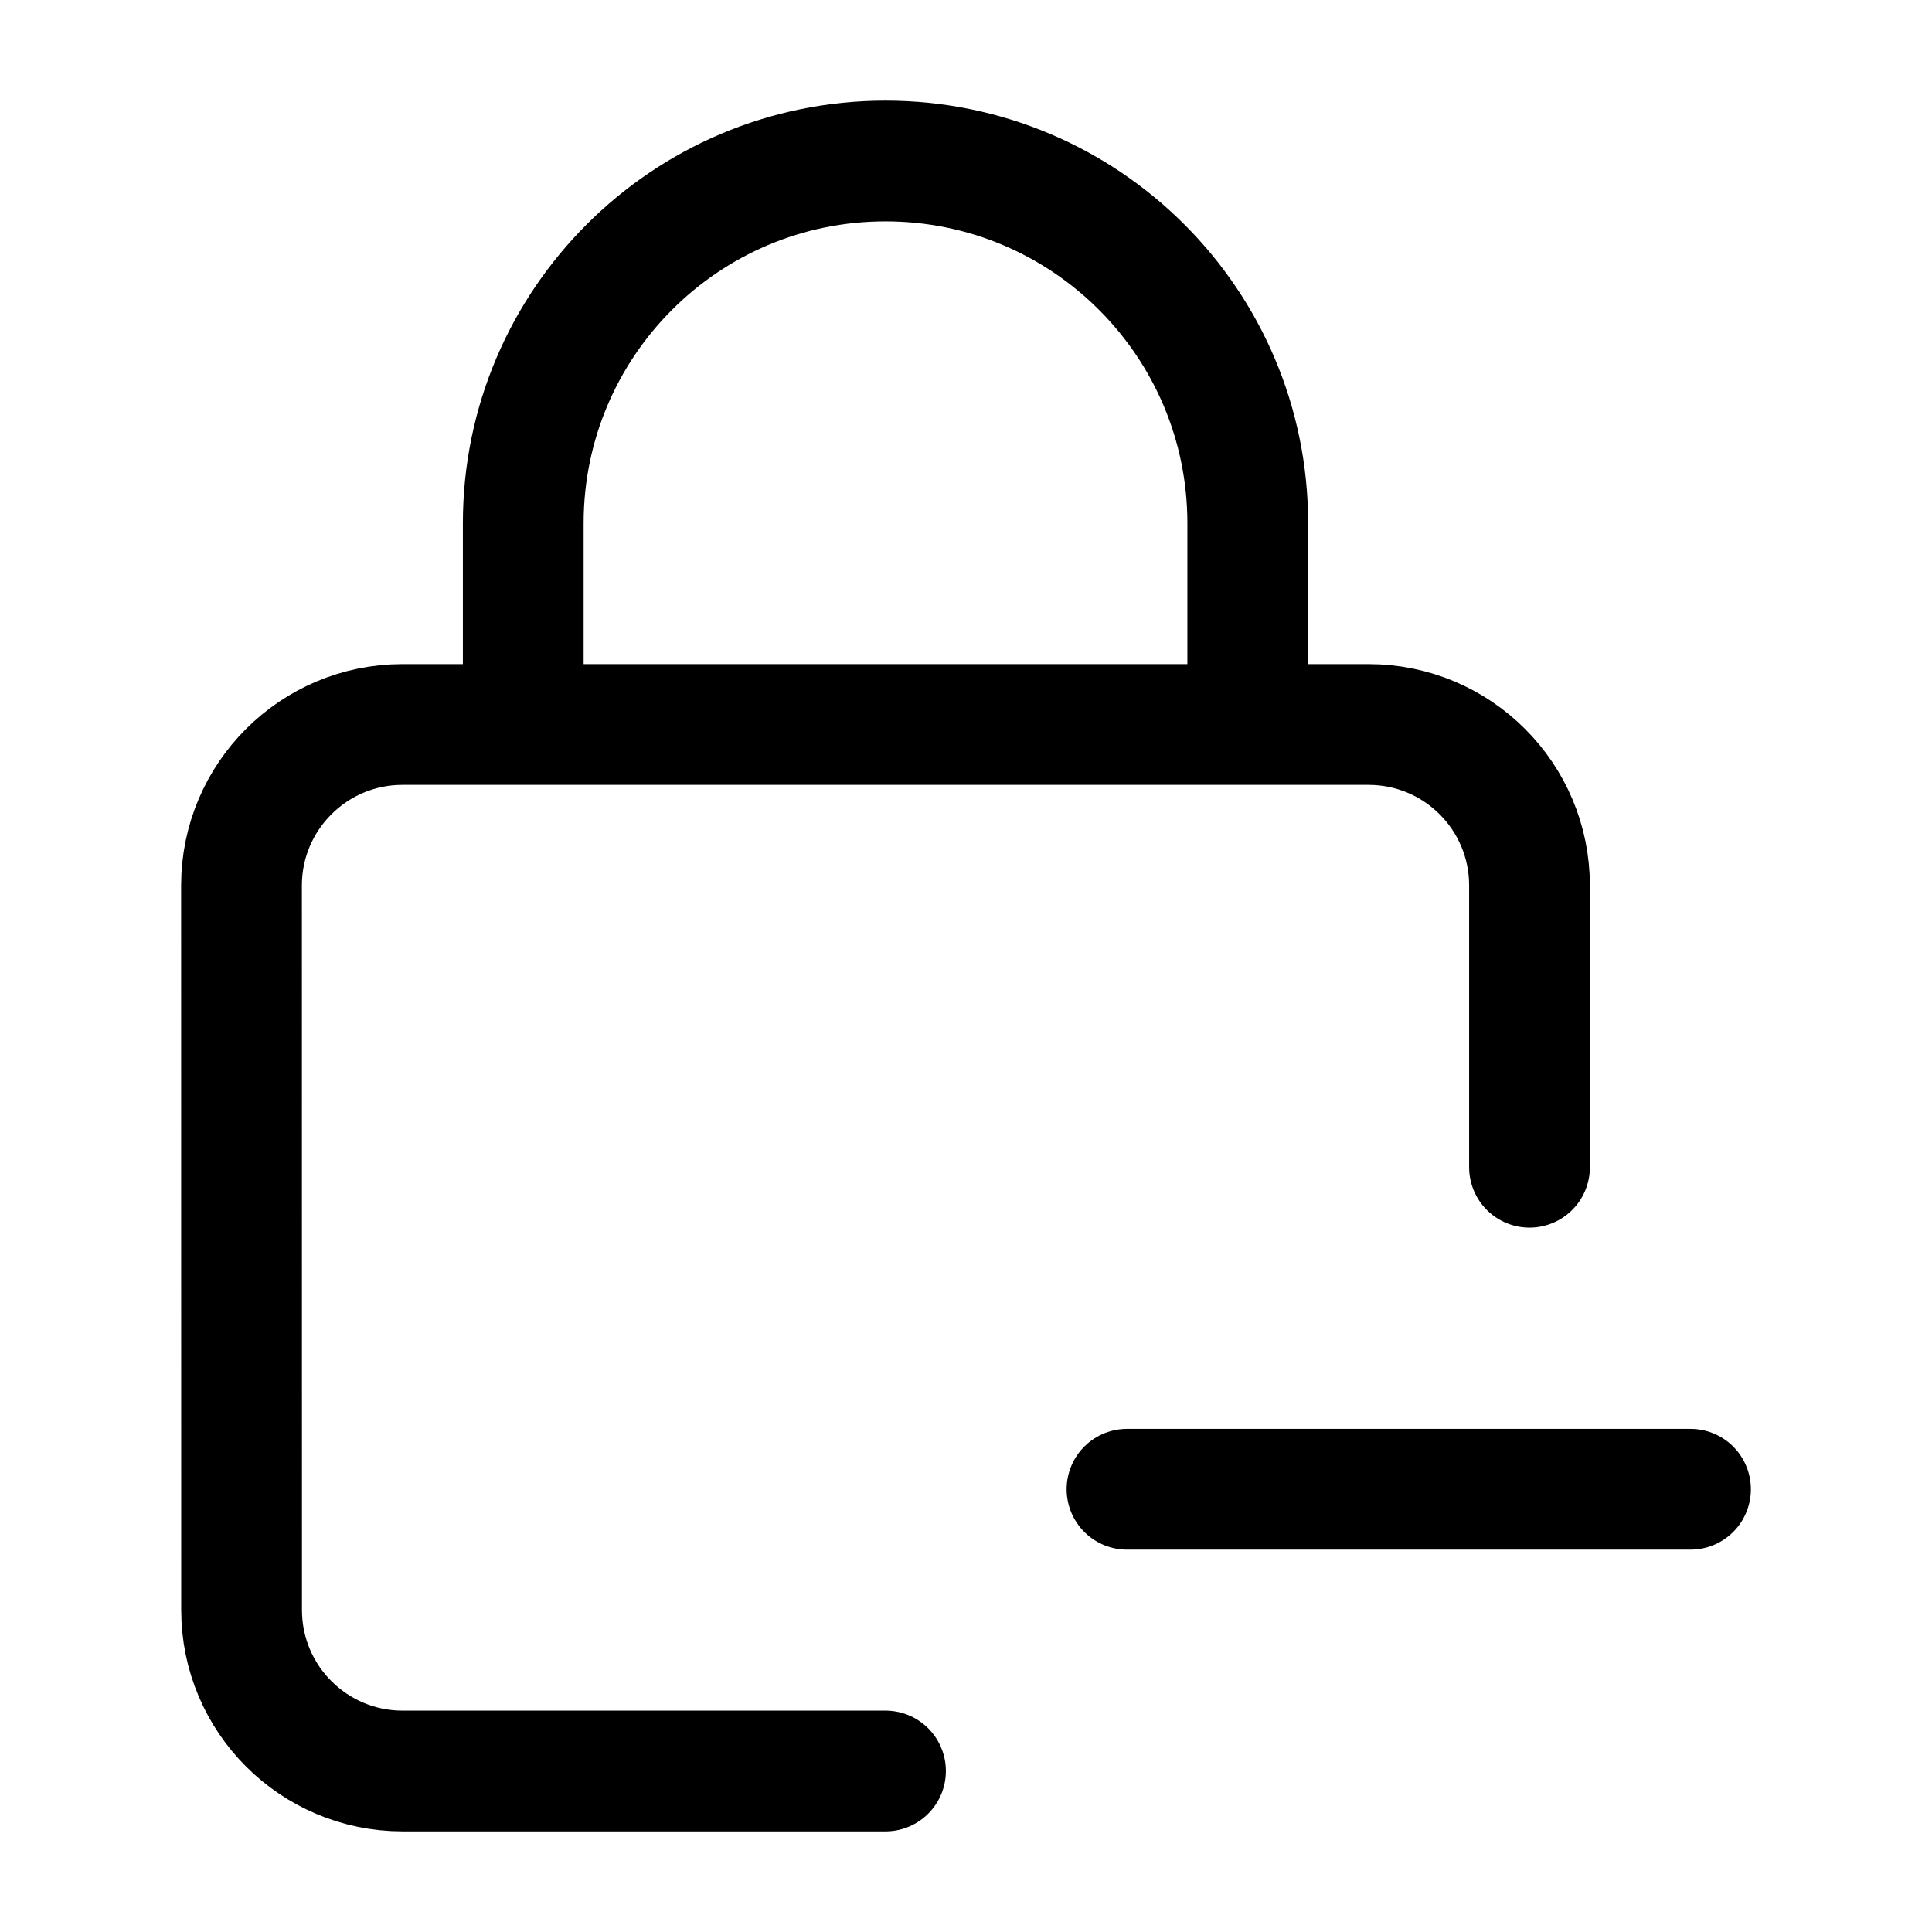 <svg width="24" height="24" viewBox="0 0 24 24" fill="none" xmlns="http://www.w3.org/2000/svg">
    <path d="M15.5 9V6.5C15.5 4.015 13.485 2 11 2C8.515 2 6.5 4.015 6.5 6.5V9M19 14.5V11C19 9.895 18.105 9 17 9H5C3.896 9 3 9.896 3 11L3.001 20C3.001 21.105 3.897 22 5.001 22H11" stroke="currentColor" stroke-width="1.5" stroke-linecap="round"/>
    <path d="M14 18.5H21" stroke="currentColor" stroke-width="1.5" stroke-linecap="round" stroke-linejoin="round"/>
</svg>
